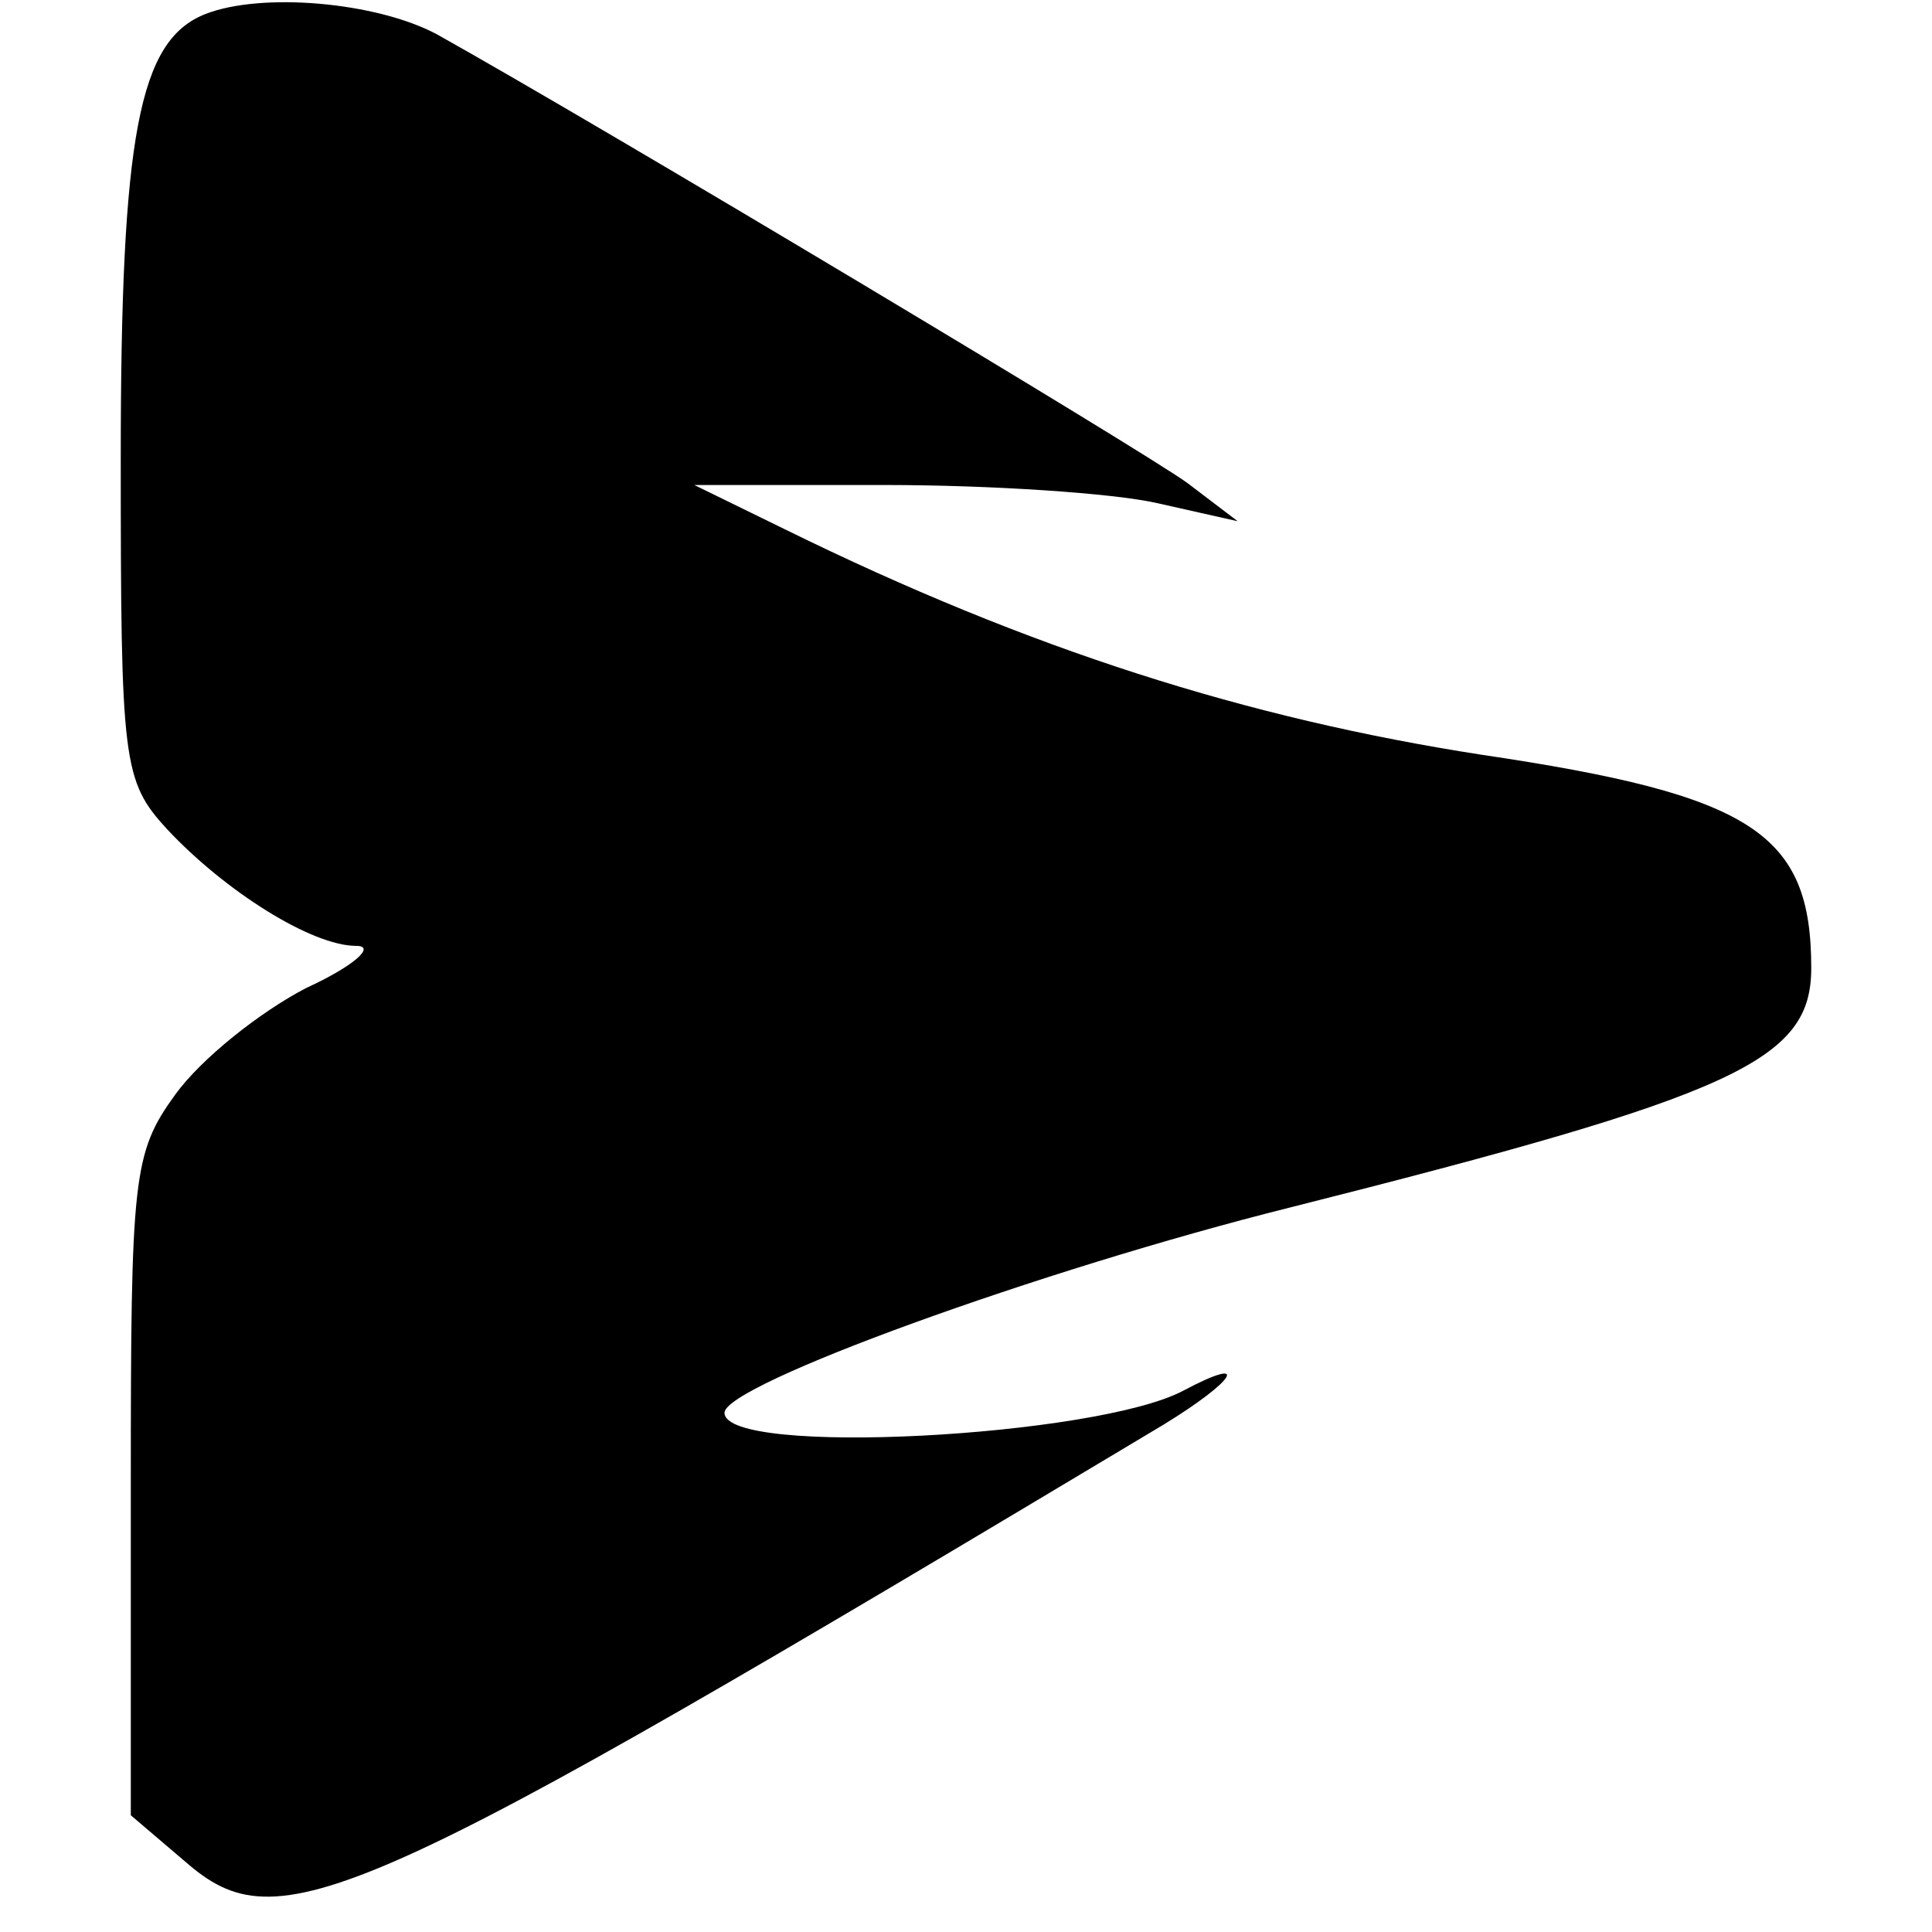 <?xml version="1.0" standalone="no"?>
<!DOCTYPE svg PUBLIC "-//W3C//DTD SVG 20010904//EN"
 "http://www.w3.org/TR/2001/REC-SVG-20010904/DTD/svg10.dtd">
<svg version="1.0" xmlns="http://www.w3.org/2000/svg"
 width="96pt" height="96pt" viewBox="0 0 96 96"
 preserveAspectRatio="xMidYMid meet">
<g transform="translate(0,96) scale(0.1,-0.1)"
fill="#000000" stroke="none">
<path d="M102 953 c-33 -13 -42 -60 -42 -221 0 -151 1 -160 23 -184 29 -31 72
-58 94 -58 10 0 -1 -10 -25 -21 -23 -12 -52 -35 -65 -53 -21 -29 -22 -41 -22
-194 l0 -164 27 -23 c47 -41 82 -25 486 217 36 22 44 35 10 17 -43 -23 -228
-33 -228 -11 0 14 157 71 281 102 222 56 259 73 259 119 0 67 -29 86 -164 106
-116 18 -224 52 -346 112 l-45 22 95 0 c52 0 113 -4 135 -9 l40 -9 -25 19
c-22 16 -289 176 -373 223 -30 16 -87 21 -115 10z"/>
</g>
</svg>
